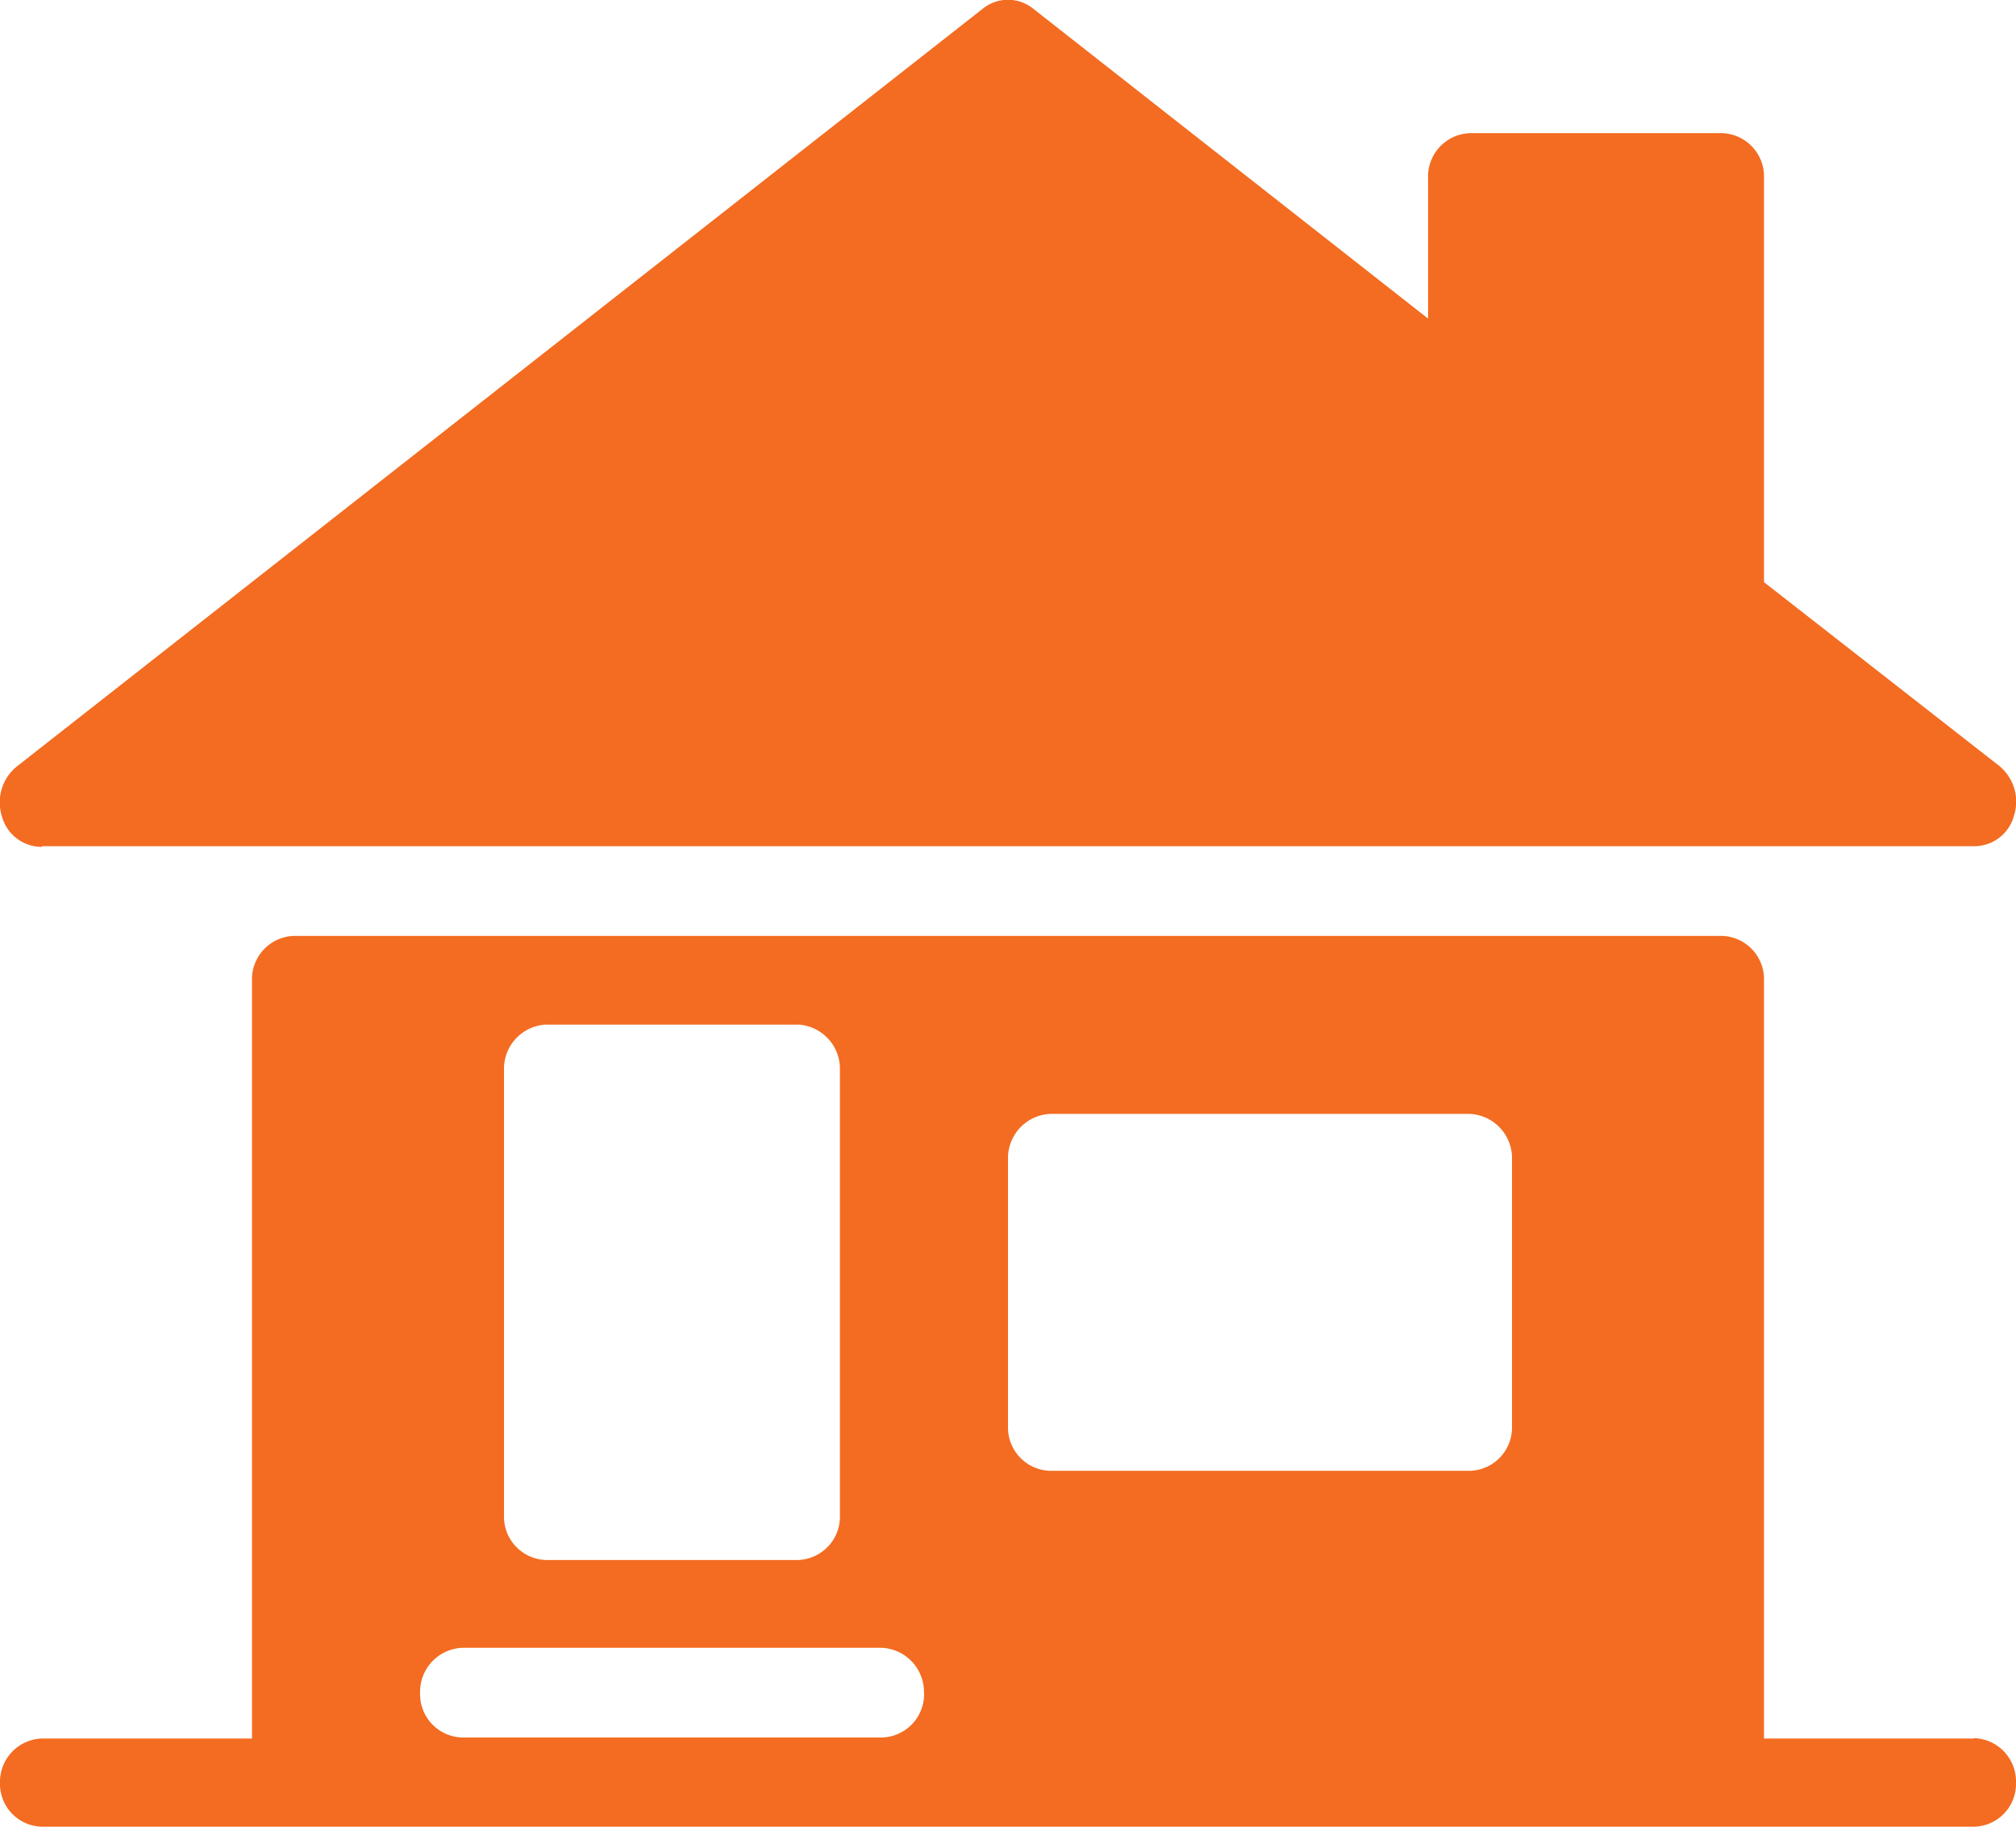 <svg id="Layer_1" data-name="Layer 1" xmlns="http://www.w3.org/2000/svg" xmlns:xlink="http://www.w3.org/1999/xlink" viewBox="0 0 160 145"><defs><style>.cls-1{fill:none;}.cls-2{clip-path:url(#clip-path);}.cls-3{fill:#f36c21;}</style><clipPath id="clip-path" transform="translate(0 0)"><rect class="cls-1" width="160" height="145"/></clipPath></defs><title>Orange House_160x145</title><g class="cls-2"><path class="cls-3" d="M120,113.21a3.44,3.44,0,0,1-3.33,3.54H83.33A3.44,3.44,0,0,1,80,113.21V92a3.51,3.51,0,0,1,3.33-3.58h33.33A3.51,3.51,0,0,1,120,92ZM73.34,134.39A3.44,3.44,0,0,1,70,137.92H36.67a3.44,3.44,0,0,1-3.33-3.54v0a3.5,3.5,0,0,1,3.33-3.58H70a3.51,3.51,0,0,1,3.33,3.58ZM40,84.91a3.51,3.51,0,0,1,3.33-3.58h20a3.51,3.51,0,0,1,3.33,3.58v35.38a3.44,3.44,0,0,1-3.33,3.54h-20A3.44,3.44,0,0,1,40,120.28ZM156.67,138H140V77.83a3.44,3.44,0,0,0-3.33-3.54H23.34A3.44,3.44,0,0,0,20,77.83V138H3.34A3.44,3.44,0,0,0,0,141.51,3.4,3.4,0,0,0,3.34,145H156.67a3.4,3.4,0,0,0,3.33-3.49,3.44,3.44,0,0,0-3.33-3.54" transform="translate(0 0)"/><path class="cls-3" d="M3.34,67.17H156.67a3.26,3.26,0,0,0,3.16-2.39,3.66,3.66,0,0,0-1.18-4L140,46.21V14.11a3.44,3.44,0,0,0-3.33-3.54h-20a3.44,3.44,0,0,0-3.33,3.54V25.29L82,.69a3.18,3.18,0,0,0-4,0L1.35,60.83a3.67,3.67,0,0,0-1.19,4,3.27,3.27,0,0,0,3.17,2.39" transform="translate(0 0)"/></g></svg>